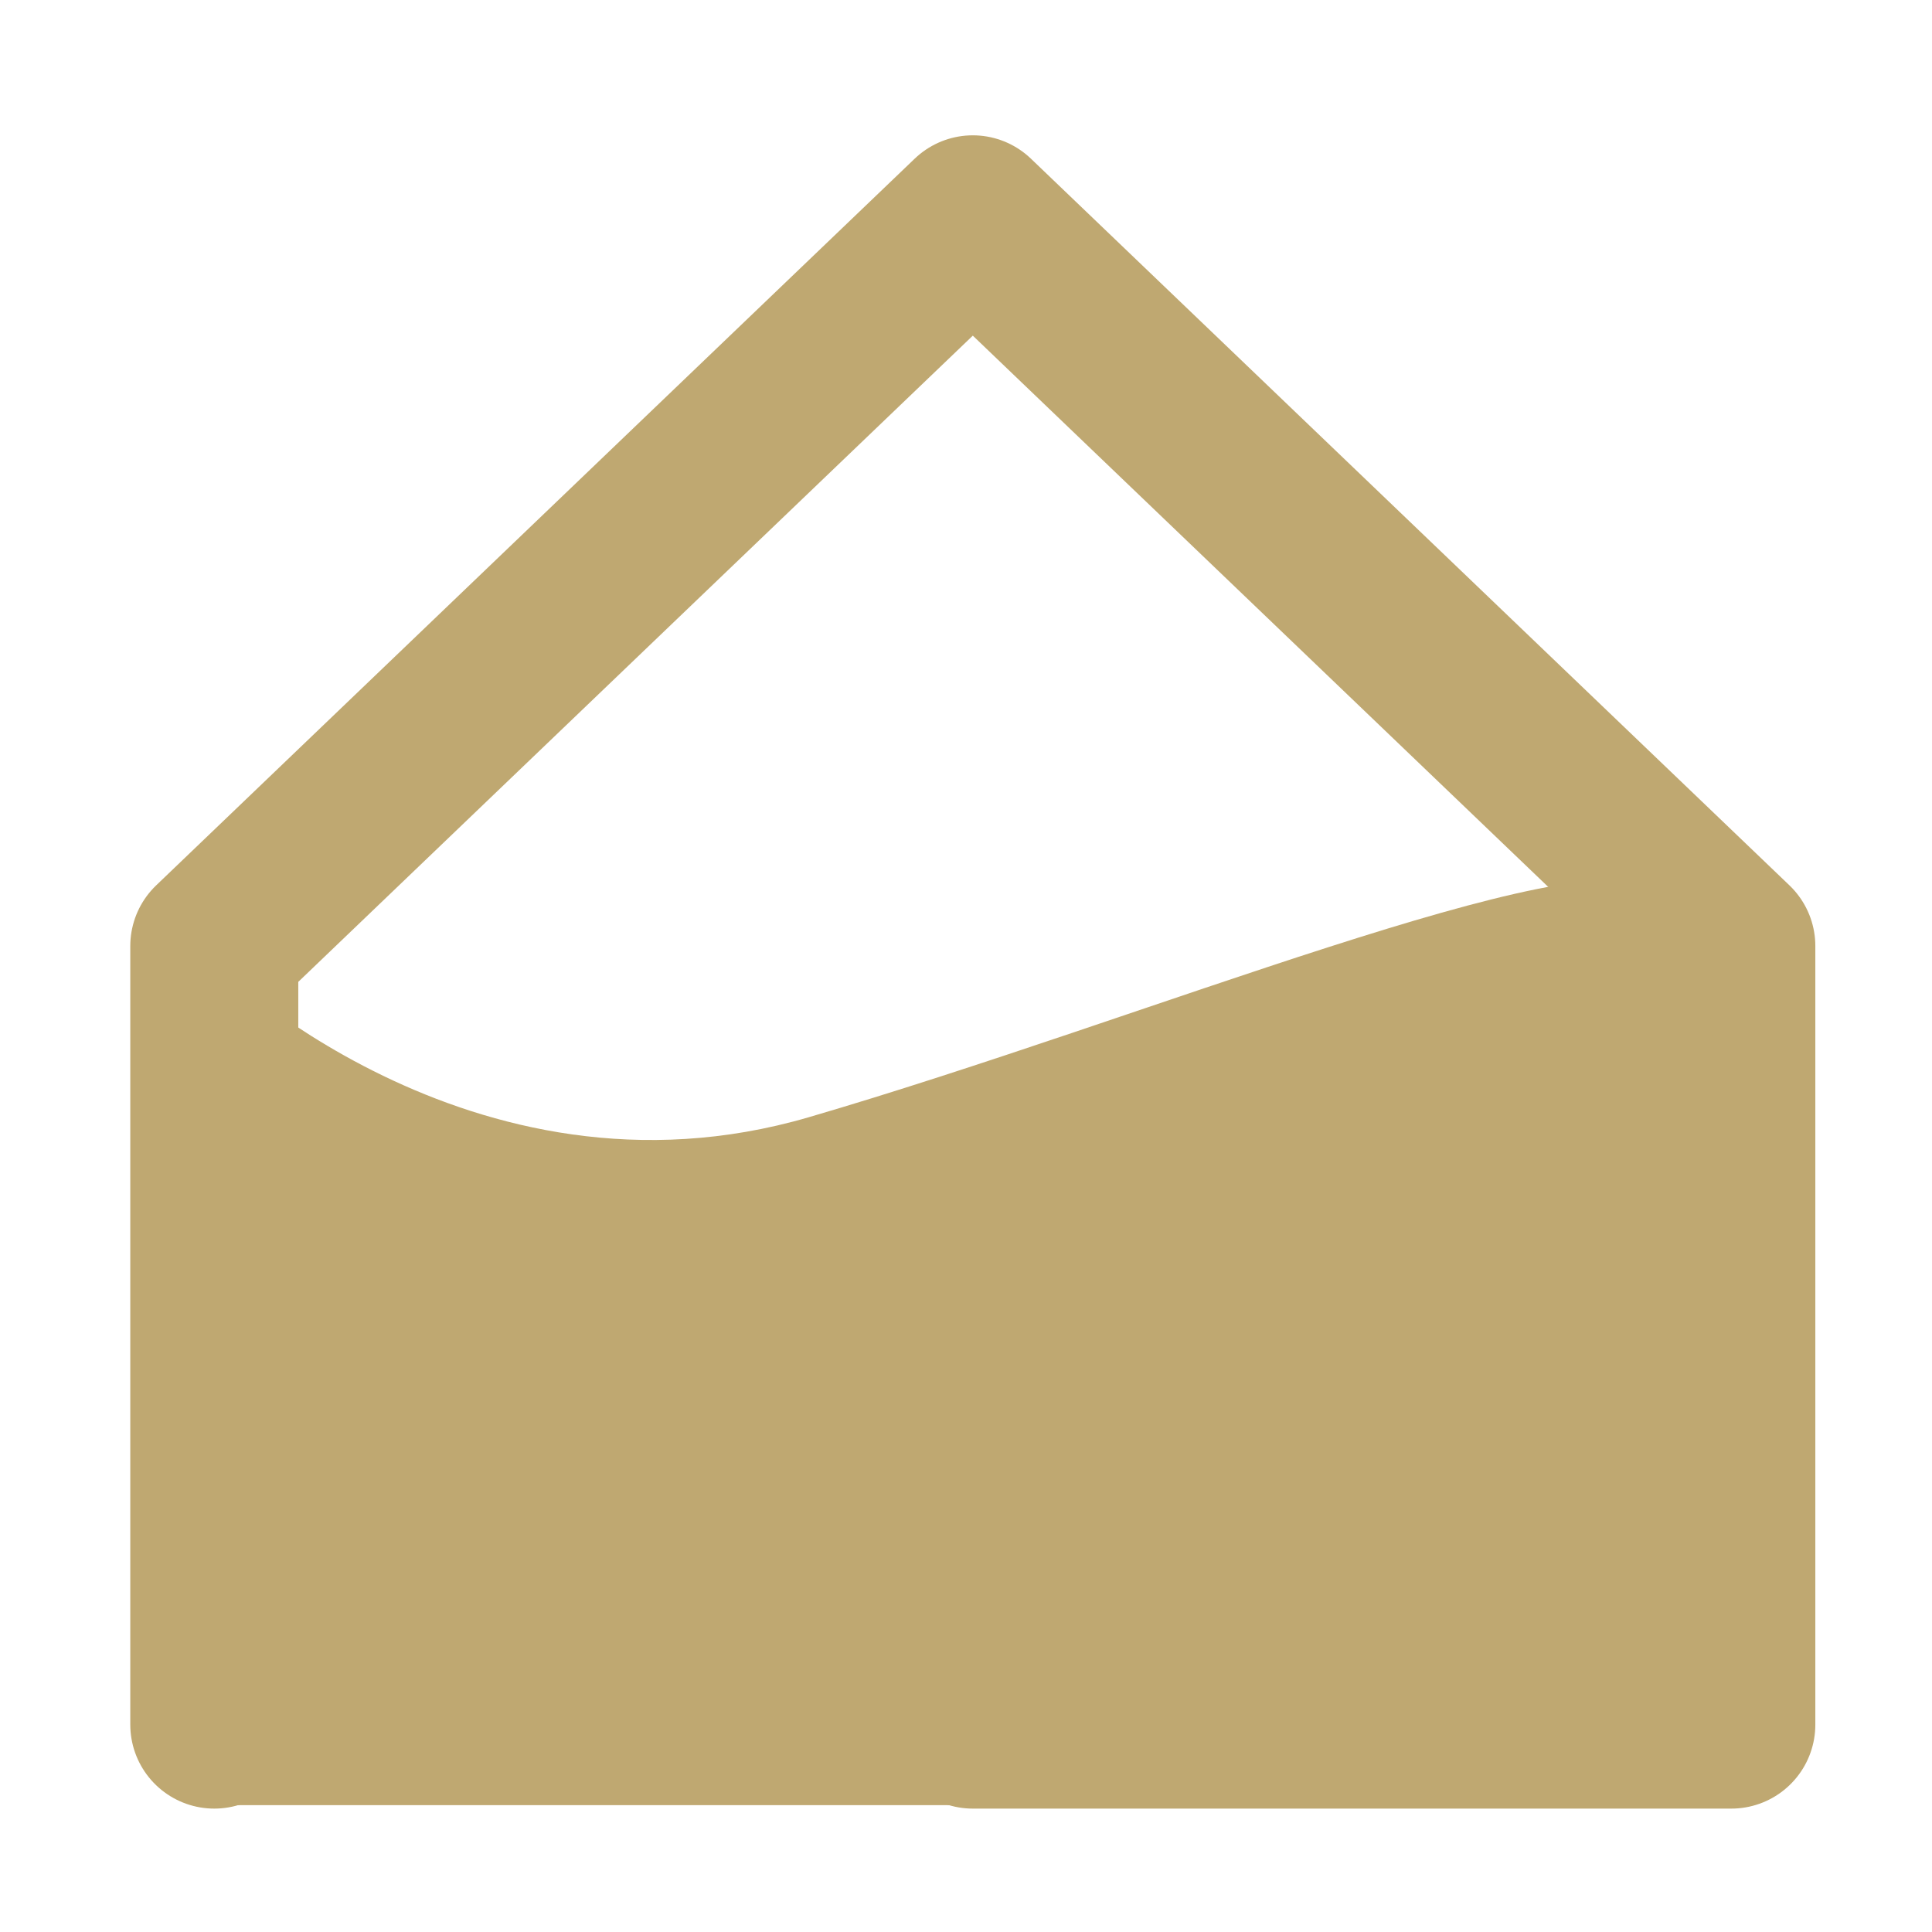 <svg xmlns="http://www.w3.org/2000/svg" width="23" height="23"><g data-name="Group 5454"><g data-name="Group 17"><g data-name="Group 5449"><g data-name="Group 5445"><g data-name="Group 5446"><g data-name="Group 5447"><g data-name="Group 5453"><g data-name="Group 5452"><g data-name="Group 5451"><path data-name="Path 2688" d="M2.551 20.531v-9.269l9.03-8.651 9.03 8.651v9.269h-9.03" fill="none" stroke="#bfa871" stroke-linecap="round" stroke-linejoin="round" stroke-width="2"/></g></g></g></g></g></g></g></g><g data-name="Group 5448"><g data-name="Group 5450"><path data-name="Path 2903" d="M2.518 11.428s3.075 3.051 7.108 1.873 9.125-3.318 10.083-2.73.756 4.282.756 4.282v6.637H2.517z" fill="#bfa871"/></g></g></g></svg>